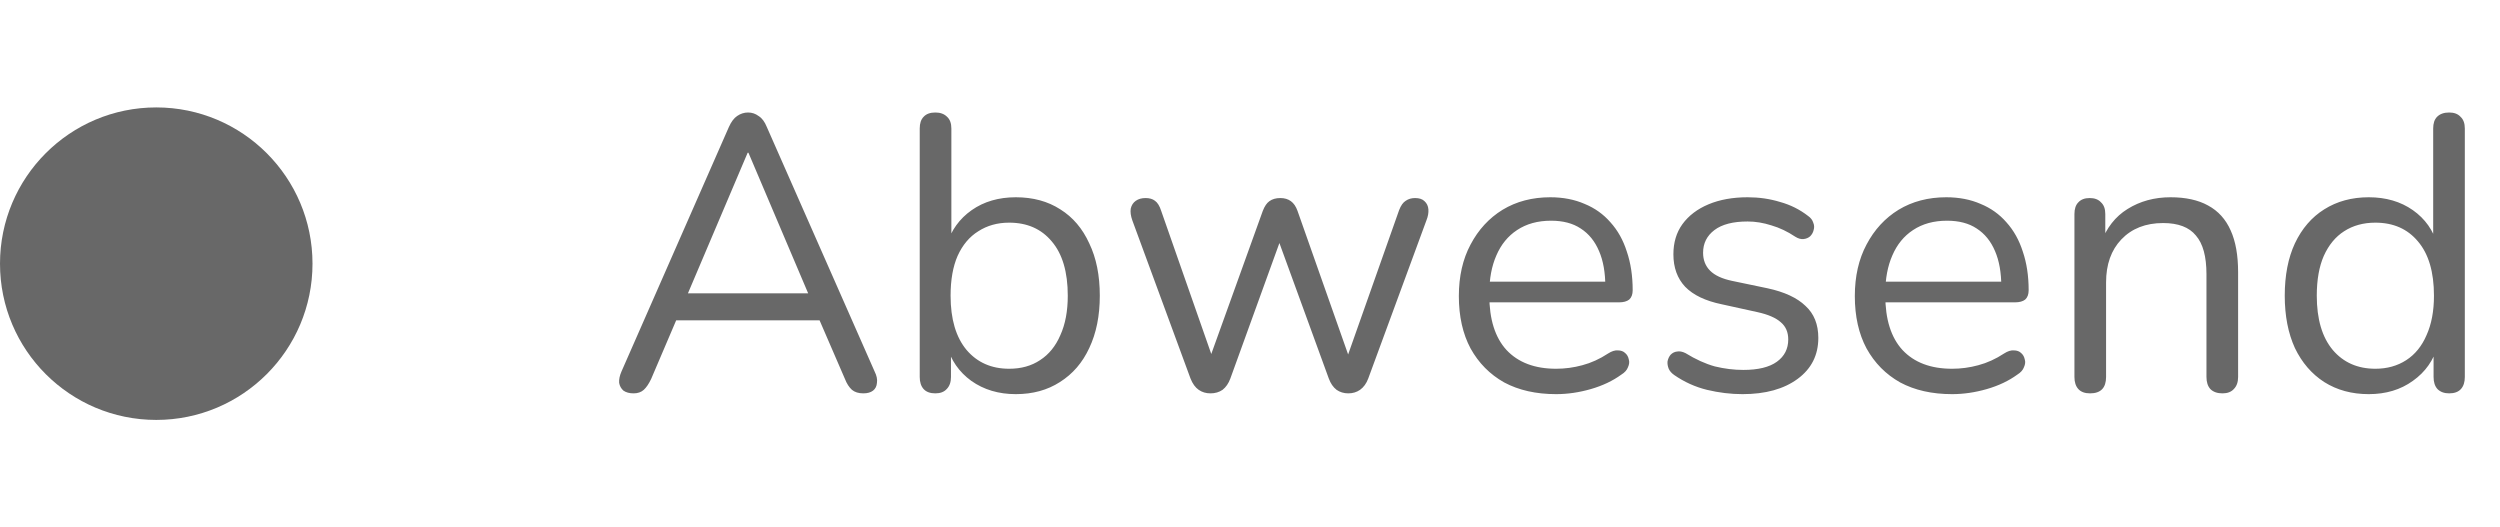 <svg fill="none" height="27" viewBox="0 0 128 27" width="128" xmlns="http://www.w3.org/2000/svg">
    <circle cx="8" cy="13.5" fill="#686868" r="8"/>
    <path
        d="M32.44 20.14C32.227 20.14 32.053 20.093 31.92 20C31.8 19.893 31.727 19.76 31.7 19.6C31.687 19.427 31.727 19.233 31.82 19.02L37.32 6.5C37.44 6.233 37.58 6.047 37.74 5.94C37.913 5.82 38.1 5.76 38.3 5.76C38.5 5.76 38.68 5.82 38.84 5.94C39.013 6.047 39.153 6.233 39.26 6.5L44.78 19.02C44.887 19.233 44.927 19.427 44.9 19.6C44.887 19.773 44.82 19.907 44.7 20C44.58 20.093 44.413 20.14 44.2 20.14C43.96 20.14 43.767 20.08 43.62 19.96C43.473 19.827 43.353 19.64 43.26 19.4L41.78 15.98L42.58 16.4H33.98L34.8 15.98L33.34 19.4C33.22 19.653 33.093 19.84 32.96 19.96C32.827 20.08 32.653 20.14 32.44 20.14ZM38.28 7.82L35.06 15.4L34.58 15.02H41.98L41.54 15.4L38.32 7.82H38.28ZM52.01 20.18C51.13 20.18 50.37 19.953 49.73 19.5C49.104 19.047 48.684 18.44 48.47 17.68L48.69 17.46V19.3C48.69 19.567 48.617 19.773 48.47 19.92C48.337 20.067 48.144 20.14 47.89 20.14C47.624 20.14 47.424 20.067 47.29 19.92C47.157 19.773 47.09 19.567 47.09 19.3V6.58C47.09 6.313 47.157 6.113 47.29 5.98C47.424 5.833 47.624 5.76 47.89 5.76C48.144 5.76 48.344 5.833 48.49 5.98C48.637 6.113 48.71 6.313 48.71 6.58V12.54H48.47C48.697 11.793 49.124 11.2 49.75 10.76C50.377 10.32 51.13 10.1 52.01 10.1C52.89 10.1 53.65 10.307 54.29 10.72C54.93 11.12 55.424 11.7 55.77 12.46C56.13 13.207 56.31 14.1 56.31 15.14C56.31 16.167 56.13 17.06 55.77 17.82C55.424 18.567 54.924 19.147 54.27 19.56C53.63 19.973 52.877 20.18 52.01 20.18ZM51.67 18.88C52.284 18.88 52.81 18.733 53.25 18.44C53.704 18.147 54.05 17.72 54.29 17.16C54.544 16.6 54.67 15.927 54.67 15.14C54.67 13.927 54.397 13 53.85 12.36C53.317 11.72 52.59 11.4 51.67 11.4C51.07 11.4 50.544 11.547 50.09 11.84C49.637 12.12 49.284 12.54 49.03 13.1C48.79 13.647 48.67 14.327 48.67 15.14C48.67 16.34 48.944 17.267 49.49 17.92C50.037 18.56 50.764 18.88 51.67 18.88ZM61.974 20.14C61.747 20.14 61.547 20.08 61.374 19.96C61.2 19.84 61.06 19.647 60.954 19.38L57.974 11.28C57.894 11.053 57.867 10.853 57.894 10.68C57.934 10.507 58.02 10.373 58.154 10.28C58.287 10.187 58.454 10.14 58.654 10.14C58.854 10.14 59.014 10.187 59.134 10.28C59.267 10.373 59.374 10.547 59.454 10.8L62.254 18.8H61.774L64.654 10.8C64.747 10.56 64.86 10.393 64.994 10.3C65.14 10.193 65.327 10.14 65.554 10.14C65.767 10.14 65.947 10.193 66.094 10.3C66.24 10.407 66.354 10.573 66.434 10.8L69.254 18.8H68.794L71.634 10.76C71.727 10.52 71.84 10.36 71.974 10.28C72.107 10.187 72.267 10.14 72.454 10.14C72.667 10.14 72.827 10.193 72.934 10.3C73.054 10.407 73.12 10.547 73.134 10.72C73.147 10.893 73.114 11.08 73.034 11.28L70.054 19.38C69.96 19.633 69.82 19.827 69.634 19.96C69.46 20.08 69.26 20.14 69.034 20.14C68.807 20.14 68.607 20.08 68.434 19.96C68.26 19.827 68.127 19.633 68.034 19.38L65.074 11.26H65.934L62.994 19.38C62.9 19.633 62.767 19.827 62.594 19.96C62.42 20.08 62.214 20.14 61.974 20.14ZM79.673 20.18C78.647 20.18 77.76 19.98 77.013 19.58C76.28 19.167 75.707 18.587 75.293 17.84C74.893 17.093 74.693 16.2 74.693 15.16C74.693 14.147 74.893 13.267 75.293 12.52C75.693 11.76 76.24 11.167 76.933 10.74C77.64 10.313 78.453 10.1 79.373 10.1C80.027 10.1 80.613 10.213 81.133 10.44C81.653 10.653 82.093 10.967 82.453 11.38C82.827 11.793 83.107 12.293 83.293 12.88C83.493 13.467 83.593 14.127 83.593 14.86C83.593 15.073 83.533 15.233 83.413 15.34C83.293 15.433 83.12 15.48 82.893 15.48H75.933V14.42H82.513L82.193 14.68C82.193 13.96 82.087 13.353 81.873 12.86C81.66 12.353 81.347 11.967 80.933 11.7C80.533 11.433 80.027 11.3 79.413 11.3C78.733 11.3 78.153 11.46 77.673 11.78C77.207 12.087 76.853 12.52 76.613 13.08C76.373 13.627 76.253 14.267 76.253 15V15.12C76.253 16.347 76.547 17.28 77.133 17.92C77.733 18.56 78.58 18.88 79.673 18.88C80.127 18.88 80.573 18.82 81.013 18.7C81.467 18.58 81.907 18.38 82.333 18.1C82.52 17.98 82.687 17.927 82.833 17.94C82.993 17.94 83.12 17.987 83.213 18.08C83.307 18.16 83.367 18.267 83.393 18.4C83.433 18.52 83.42 18.653 83.353 18.8C83.3 18.947 83.187 19.073 83.013 19.18C82.573 19.5 82.053 19.747 81.453 19.92C80.853 20.093 80.26 20.18 79.673 20.18ZM89.218 20.18C88.618 20.18 88.011 20.107 87.398 19.96C86.798 19.813 86.238 19.56 85.718 19.2C85.585 19.107 85.491 19 85.438 18.88C85.385 18.747 85.365 18.62 85.378 18.5C85.405 18.367 85.458 18.253 85.538 18.16C85.631 18.067 85.738 18.013 85.858 18C85.991 17.973 86.138 18 86.298 18.08C86.818 18.4 87.318 18.627 87.798 18.76C88.291 18.88 88.778 18.94 89.258 18.94C90.018 18.94 90.591 18.8 90.978 18.52C91.365 18.24 91.558 17.86 91.558 17.38C91.558 17.007 91.431 16.713 91.178 16.5C90.925 16.273 90.525 16.1 89.978 15.98L88.158 15.58C87.318 15.407 86.691 15.107 86.278 14.68C85.878 14.253 85.678 13.7 85.678 13.02C85.678 12.42 85.831 11.907 86.138 11.48C86.458 11.04 86.905 10.7 87.478 10.46C88.051 10.22 88.718 10.1 89.478 10.1C90.065 10.1 90.618 10.18 91.138 10.34C91.671 10.487 92.151 10.727 92.578 11.06C92.711 11.153 92.798 11.267 92.838 11.4C92.891 11.52 92.898 11.647 92.858 11.78C92.831 11.9 92.771 12.007 92.678 12.1C92.585 12.18 92.471 12.227 92.338 12.24C92.205 12.253 92.065 12.213 91.918 12.12C91.518 11.853 91.111 11.66 90.698 11.54C90.285 11.407 89.878 11.34 89.478 11.34C88.731 11.34 88.165 11.487 87.778 11.78C87.391 12.073 87.198 12.46 87.198 12.94C87.198 13.313 87.318 13.62 87.558 13.86C87.798 14.1 88.171 14.273 88.678 14.38L90.498 14.76C91.365 14.947 92.011 15.247 92.438 15.66C92.878 16.06 93.098 16.607 93.098 17.3C93.098 18.18 92.745 18.88 92.038 19.4C91.331 19.92 90.391 20.18 89.218 20.18ZM99.947 20.18C98.92 20.18 98.034 19.98 97.287 19.58C96.553 19.167 95.98 18.587 95.567 17.84C95.167 17.093 94.967 16.2 94.967 15.16C94.967 14.147 95.167 13.267 95.567 12.52C95.967 11.76 96.513 11.167 97.207 10.74C97.913 10.313 98.727 10.1 99.647 10.1C100.3 10.1 100.887 10.213 101.407 10.44C101.927 10.653 102.367 10.967 102.727 11.38C103.1 11.793 103.38 12.293 103.567 12.88C103.767 13.467 103.867 14.127 103.867 14.86C103.867 15.073 103.807 15.233 103.687 15.34C103.567 15.433 103.394 15.48 103.167 15.48H96.207V14.42H102.787L102.467 14.68C102.467 13.96 102.36 13.353 102.147 12.86C101.934 12.353 101.62 11.967 101.207 11.7C100.807 11.433 100.3 11.3 99.687 11.3C99.007 11.3 98.427 11.46 97.947 11.78C97.48 12.087 97.127 12.52 96.887 13.08C96.647 13.627 96.527 14.267 96.527 15V15.12C96.527 16.347 96.82 17.28 97.407 17.92C98.007 18.56 98.853 18.88 99.947 18.88C100.4 18.88 100.847 18.82 101.287 18.7C101.74 18.58 102.18 18.38 102.607 18.1C102.794 17.98 102.96 17.927 103.107 17.94C103.267 17.94 103.394 17.987 103.487 18.08C103.58 18.16 103.64 18.267 103.667 18.4C103.707 18.52 103.694 18.653 103.627 18.8C103.574 18.947 103.46 19.073 103.287 19.18C102.847 19.5 102.327 19.747 101.727 19.92C101.127 20.093 100.534 20.18 99.947 20.18ZM107.011 20.14C106.745 20.14 106.545 20.067 106.411 19.92C106.278 19.773 106.211 19.567 106.211 19.3V10.96C106.211 10.693 106.278 10.493 106.411 10.36C106.545 10.213 106.738 10.14 106.991 10.14C107.245 10.14 107.438 10.213 107.571 10.36C107.718 10.493 107.791 10.693 107.791 10.96V12.68L107.571 12.44C107.851 11.667 108.305 11.087 108.931 10.7C109.571 10.3 110.305 10.1 111.131 10.1C111.905 10.1 112.545 10.24 113.051 10.52C113.571 10.8 113.958 11.227 114.211 11.8C114.465 12.36 114.591 13.073 114.591 13.94V19.3C114.591 19.567 114.518 19.773 114.371 19.92C114.238 20.067 114.045 20.14 113.791 20.14C113.525 20.14 113.318 20.067 113.171 19.92C113.038 19.773 112.971 19.567 112.971 19.3V14.04C112.971 13.133 112.791 12.473 112.431 12.06C112.085 11.633 111.525 11.42 110.751 11.42C109.858 11.42 109.145 11.7 108.611 12.26C108.091 12.807 107.831 13.54 107.831 14.46V19.3C107.831 19.86 107.558 20.14 107.011 20.14ZM121.279 20.18C120.412 20.18 119.652 19.973 118.999 19.56C118.359 19.147 117.859 18.567 117.499 17.82C117.152 17.06 116.979 16.167 116.979 15.14C116.979 14.1 117.152 13.207 117.499 12.46C117.859 11.7 118.359 11.12 118.999 10.72C119.652 10.307 120.412 10.1 121.279 10.1C122.159 10.1 122.912 10.32 123.539 10.76C124.165 11.2 124.585 11.793 124.799 12.54H124.579V6.58C124.579 6.313 124.645 6.113 124.779 5.98C124.925 5.833 125.132 5.76 125.399 5.76C125.652 5.76 125.845 5.833 125.979 5.98C126.125 6.113 126.199 6.313 126.199 6.58V19.3C126.199 19.567 126.132 19.773 125.999 19.92C125.865 20.067 125.665 20.14 125.399 20.14C125.145 20.14 124.945 20.067 124.799 19.92C124.665 19.773 124.599 19.567 124.599 19.3V17.4L124.819 17.68C124.605 18.44 124.179 19.047 123.539 19.5C122.912 19.953 122.159 20.18 121.279 20.18ZM121.619 18.88C122.219 18.88 122.745 18.733 123.199 18.44C123.652 18.147 123.999 17.72 124.239 17.16C124.492 16.6 124.619 15.927 124.619 15.14C124.619 13.927 124.345 13 123.799 12.36C123.265 11.72 122.539 11.4 121.619 11.4C121.005 11.4 120.472 11.547 120.019 11.84C119.579 12.12 119.232 12.54 118.979 13.1C118.739 13.647 118.619 14.327 118.619 15.14C118.619 16.34 118.892 17.267 119.439 17.92C119.985 18.56 120.712 18.88 121.619 18.88Z"
        fill="#686868"/>
</svg>
